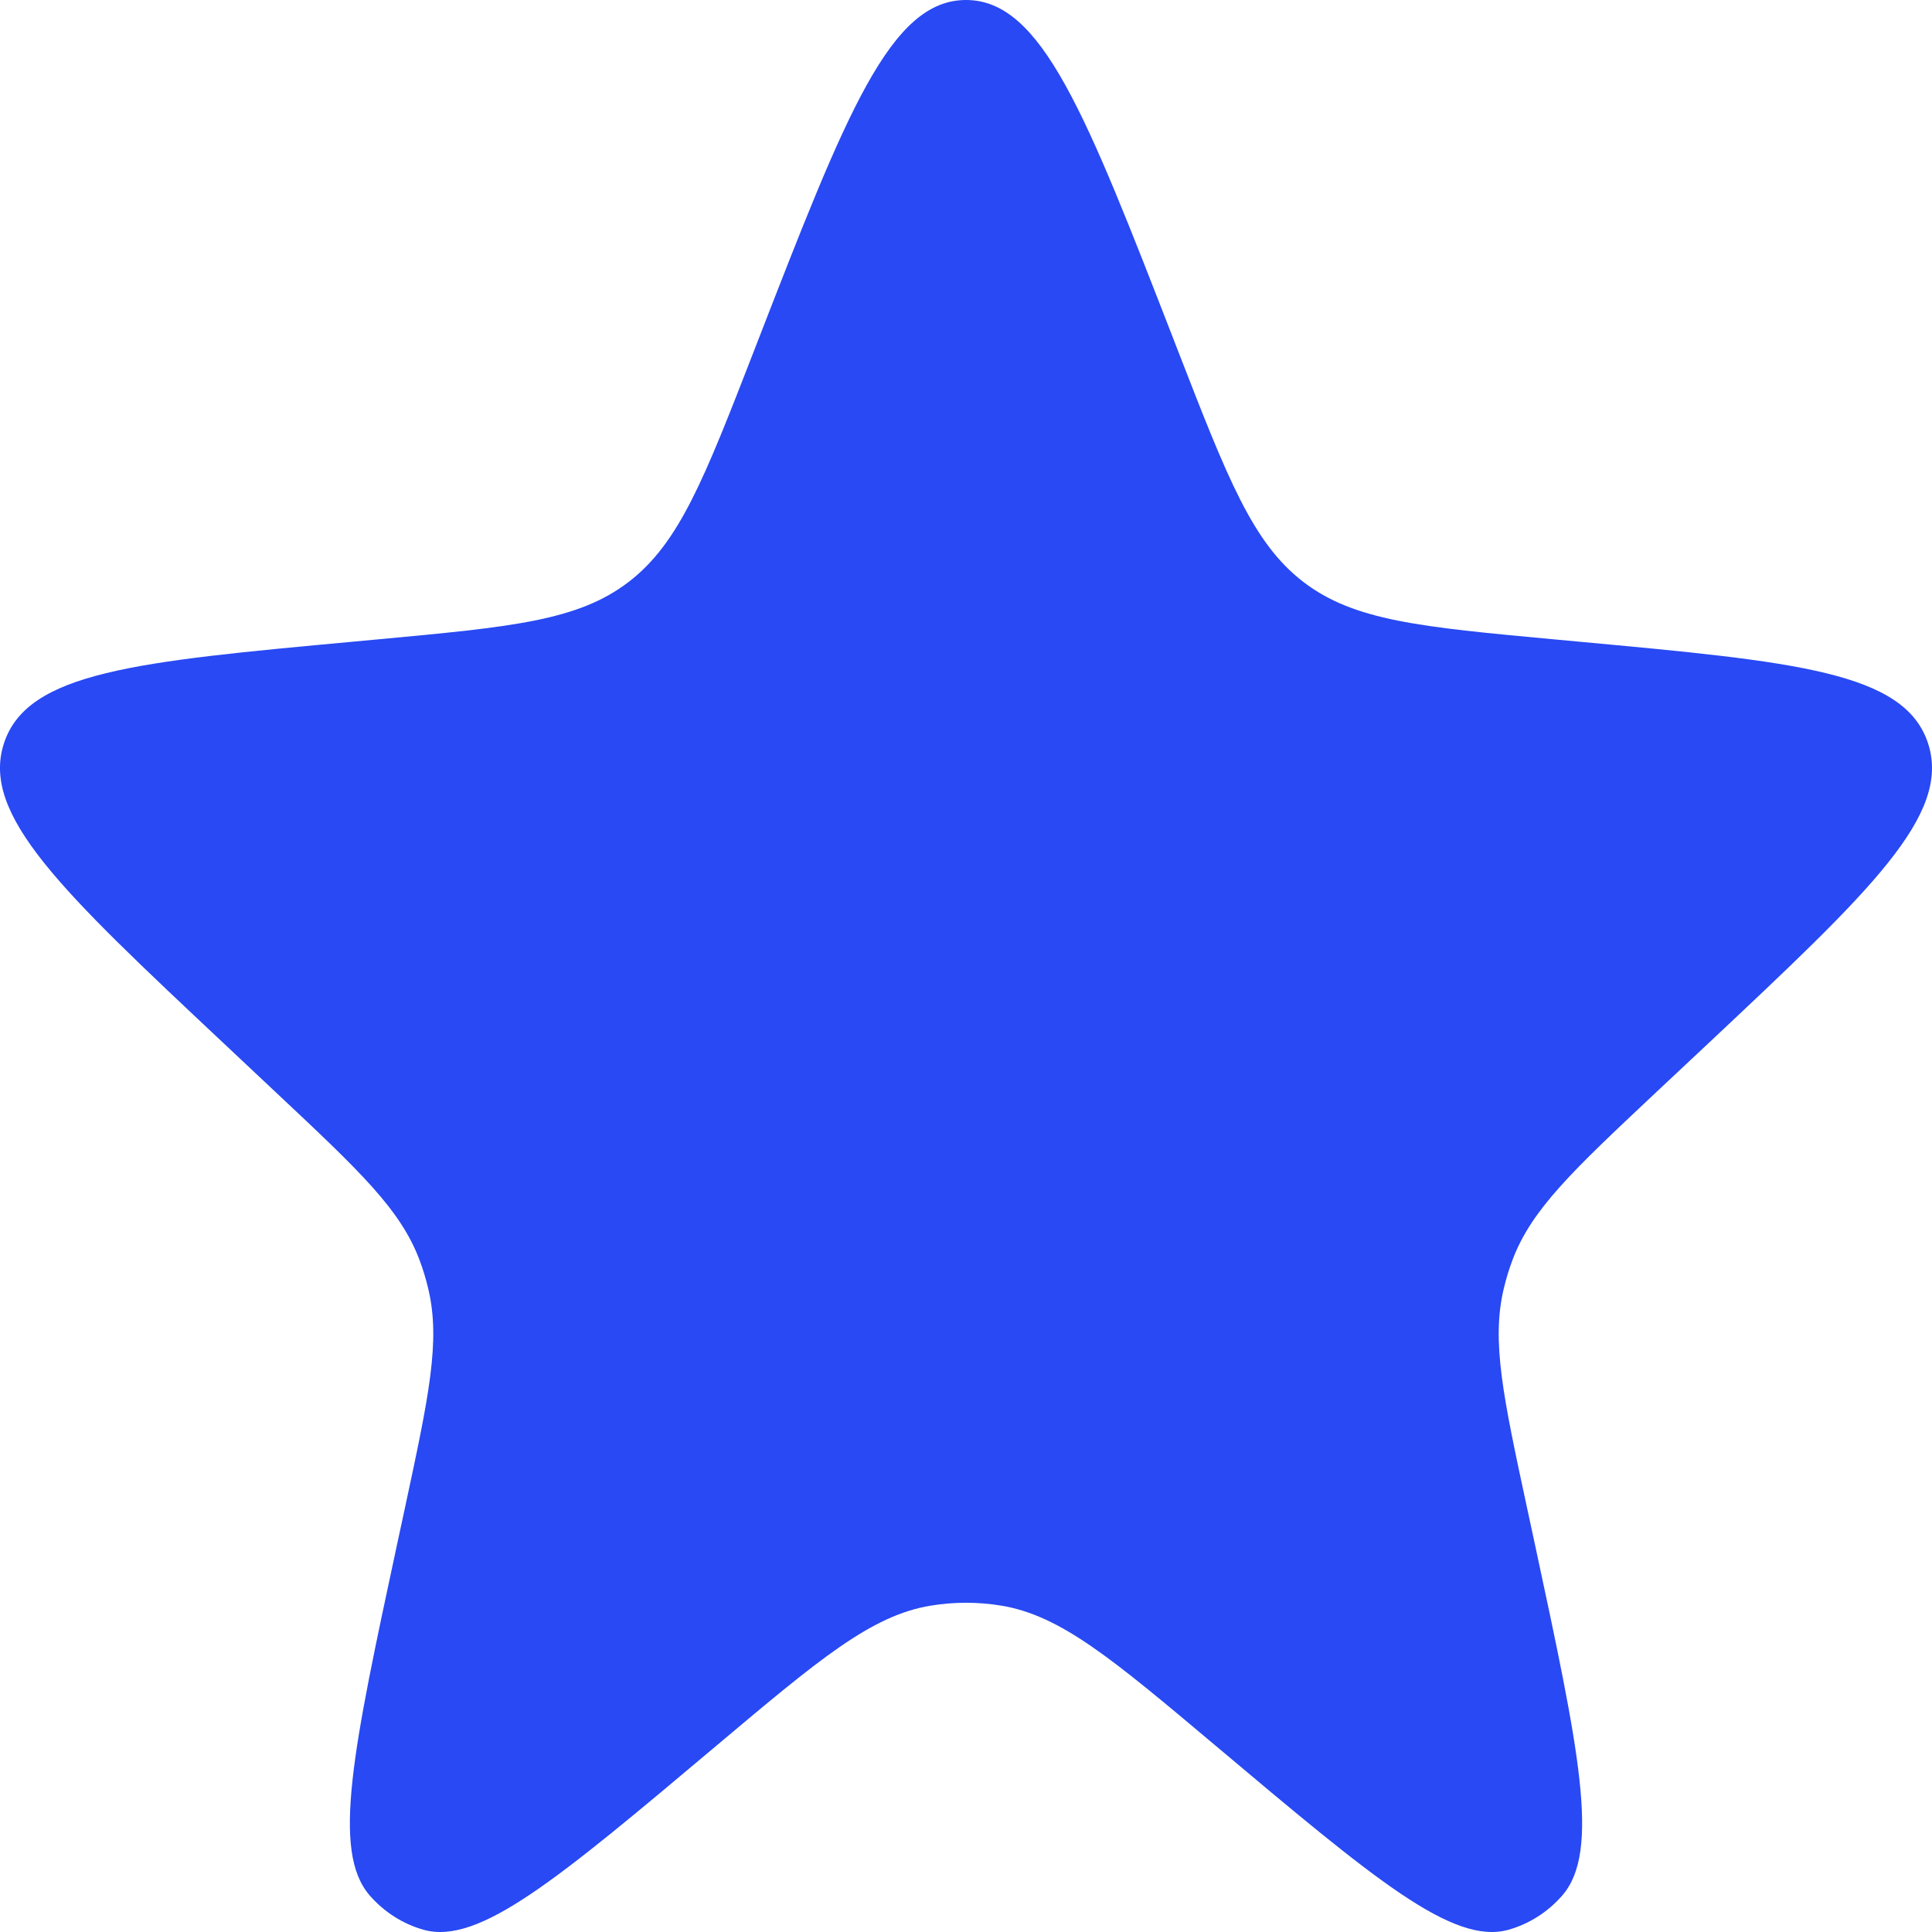 <svg width="25" height="25" viewBox="0 0 25 25" fill="none" xmlns="http://www.w3.org/2000/svg">
<path d="M9.81 4.402C10.95 1.467 11.52 0 12.5 0C13.48 0 14.05 1.467 15.19 4.402L15.243 4.539C15.887 6.197 16.209 7.026 16.865 7.53C17.522 8.034 18.383 8.113 20.106 8.273L20.418 8.302C23.237 8.562 24.647 8.693 24.949 9.619C25.251 10.546 24.204 11.529 22.11 13.497L21.41 14.153C20.351 15.149 19.82 15.648 19.573 16.3C19.527 16.422 19.489 16.547 19.459 16.674C19.296 17.354 19.451 18.076 19.762 19.521L19.859 19.971C20.429 22.627 20.714 23.954 20.216 24.527C20.03 24.741 19.788 24.895 19.52 24.971C18.8 25.173 17.78 24.314 15.738 22.596C14.397 21.468 13.727 20.904 12.957 20.777C12.654 20.727 12.346 20.727 12.043 20.777C11.273 20.904 10.603 21.468 9.262 22.596C7.22 24.314 6.2 25.173 5.48 24.971C5.212 24.895 4.97 24.741 4.784 24.527C4.286 23.954 4.571 22.627 5.141 19.971L5.238 19.521C5.548 18.076 5.704 17.354 5.541 16.674C5.511 16.547 5.473 16.422 5.427 16.3C5.18 15.648 4.65 15.149 3.589 14.153L2.891 13.497C0.796 11.529 -0.251 10.546 0.051 9.619C0.353 8.693 1.763 8.562 4.582 8.302L4.894 8.273C6.617 8.113 7.478 8.034 8.135 7.53C8.791 7.026 9.113 6.197 9.757 4.539L9.81 4.402Z" fill="#2849F3"/>
</svg>
